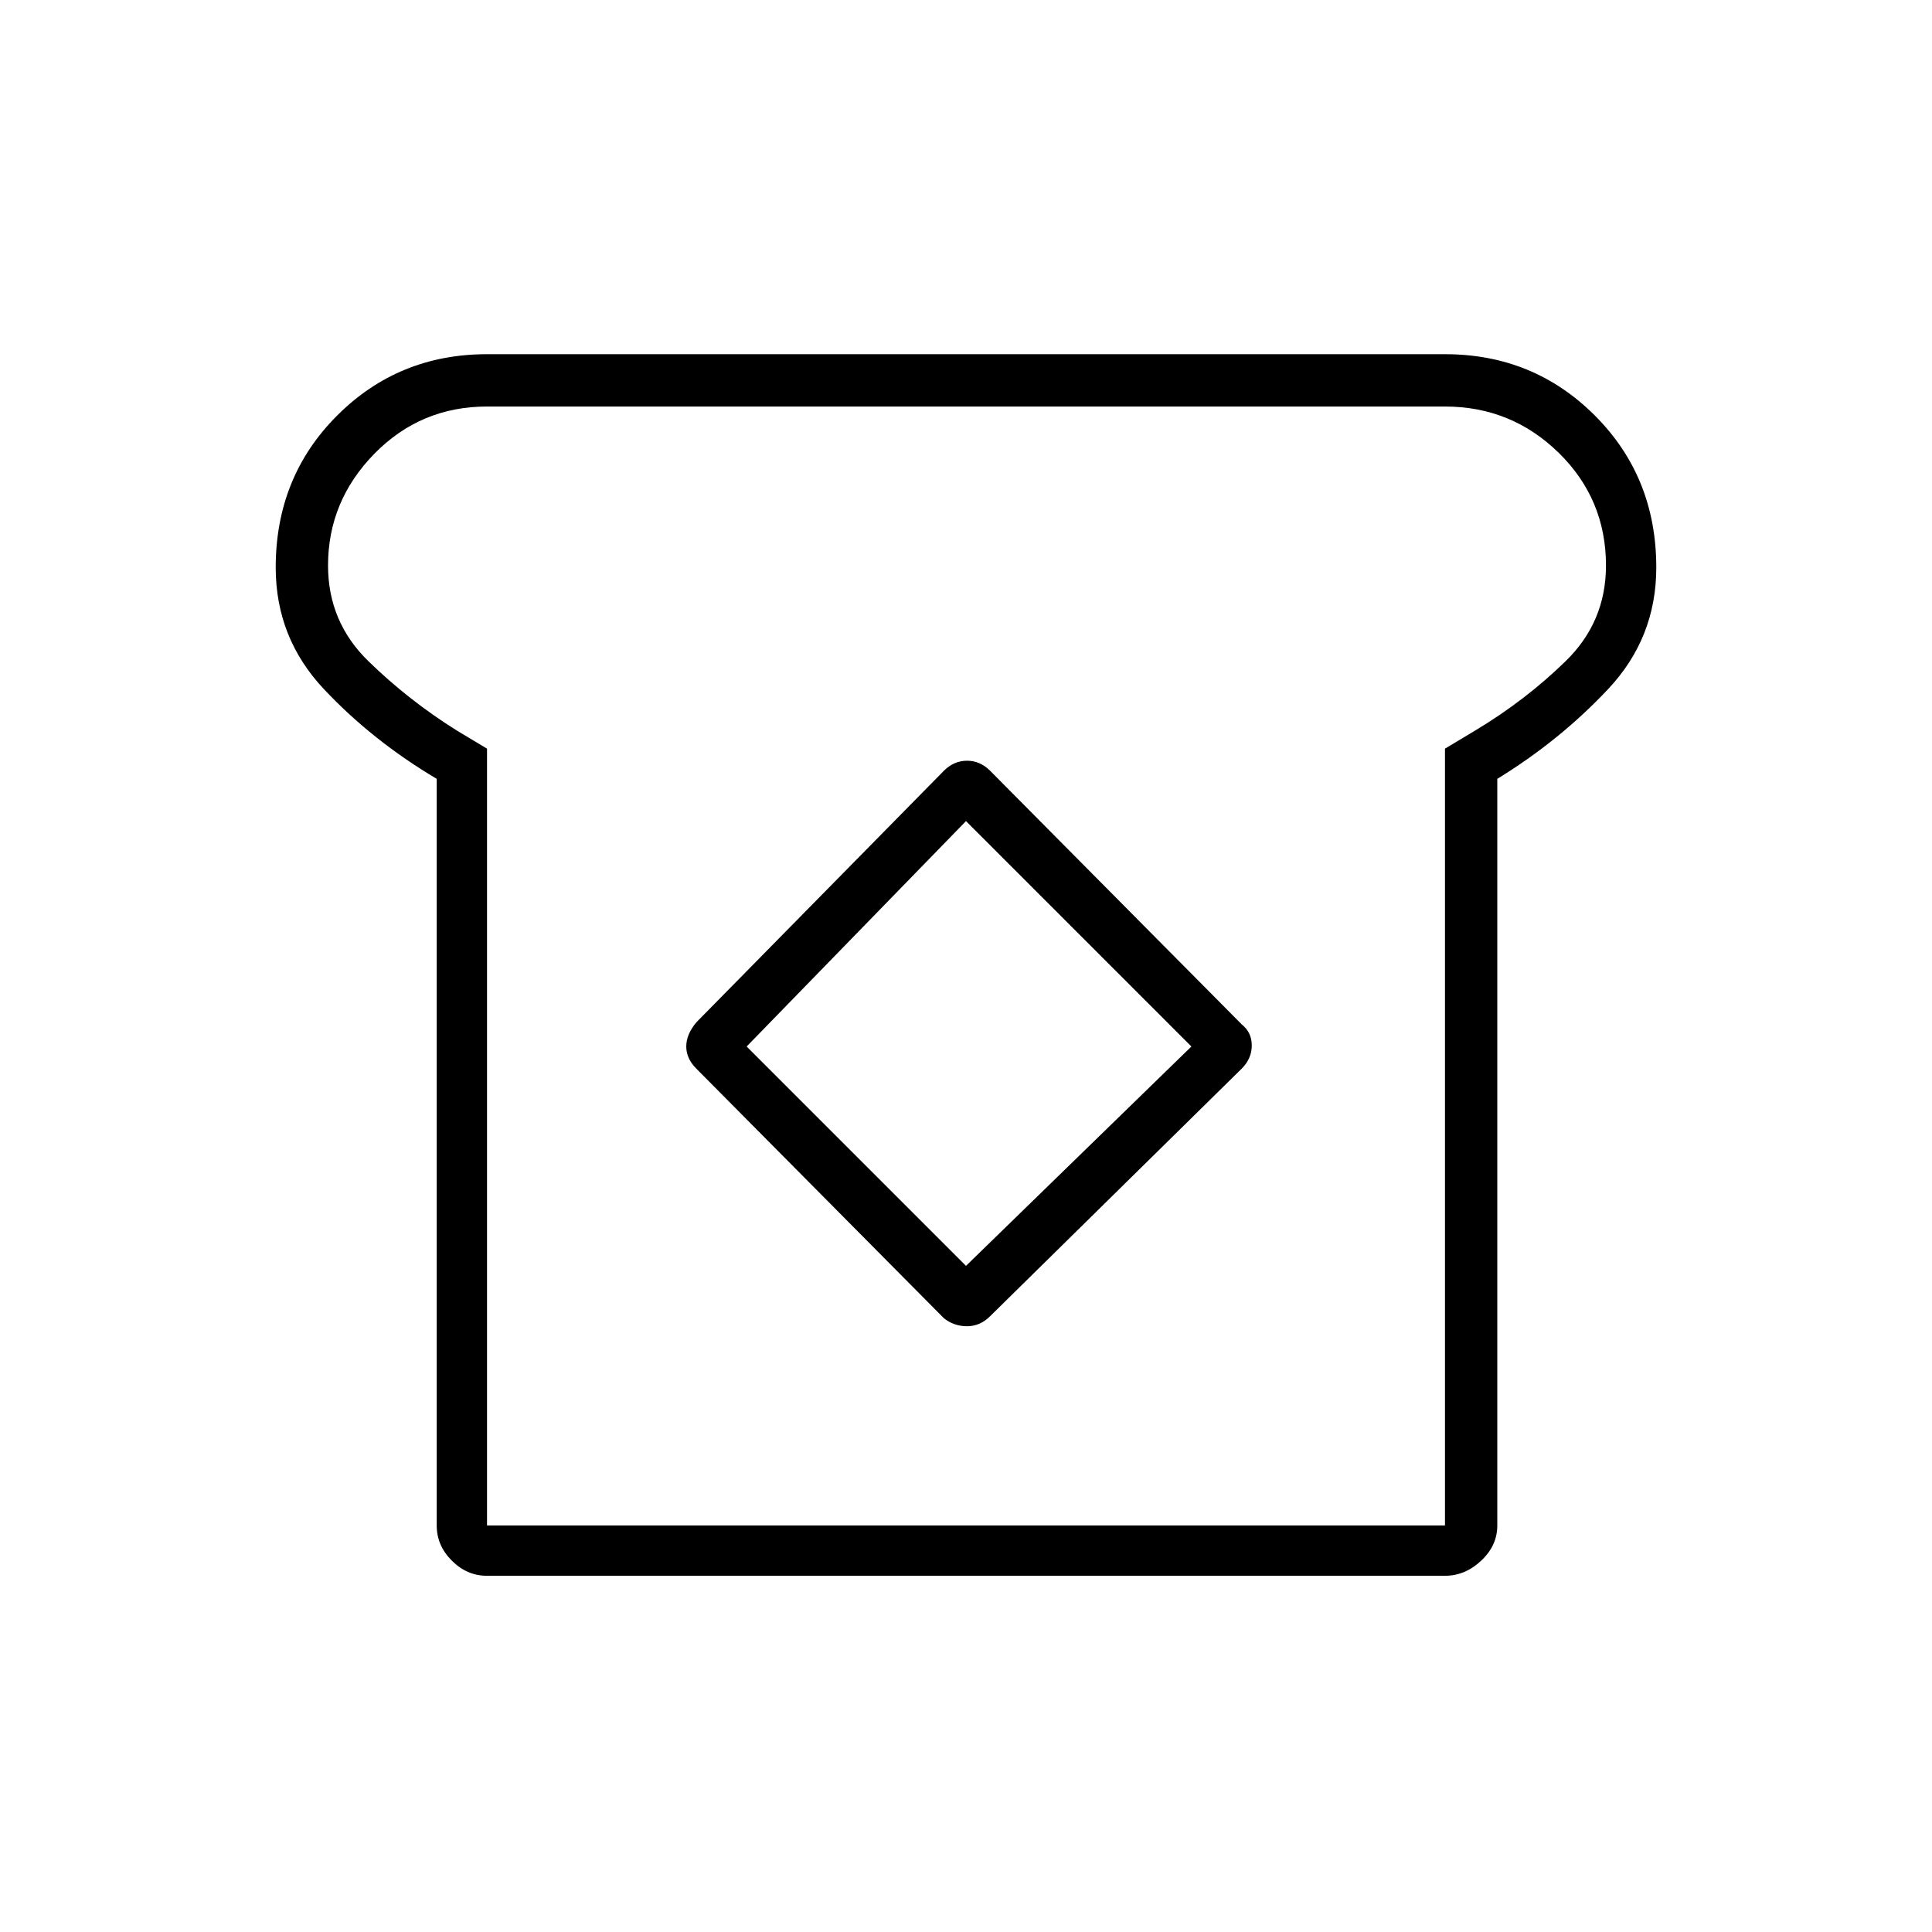 <svg xmlns="http://www.w3.org/2000/svg" height="24" width="24"><path d="M6.05 19.575q-.25 0-.437-.188-.188-.187-.188-.437V9.675q-.8-.475-1.4-1.113-.6-.637-.6-1.512 0-1.125.763-1.888Q4.95 4.4 6.05 4.4h11.9q1.1 0 1.862.762.763.763.763 1.888 0 .875-.6 1.512-.6.638-1.375 1.113v9.275q0 .25-.2.437-.2.188-.45.188Zm0-.625h11.9V9.3l.375-.225q.625-.375 1.125-.863.5-.487.5-1.187 0-.825-.587-1.4-.588-.575-1.413-.575H6.05q-.825 0-1.4.587-.575.588-.575 1.388 0 .7.5 1.187.5.488 1.1.863l.375.225Zm5.675-2.575q.125.1.288.1.162 0 .287-.125l3.125-3.075q.125-.125.125-.288 0-.162-.125-.262L12.3 9.575q-.125-.125-.287-.125-.163 0-.288.125L8.65 12.7q-.125.15-.125.3t.125.275Zm.275-.65L9.275 13 12 10.2l2.8 2.8ZM12 12Z"/></svg>